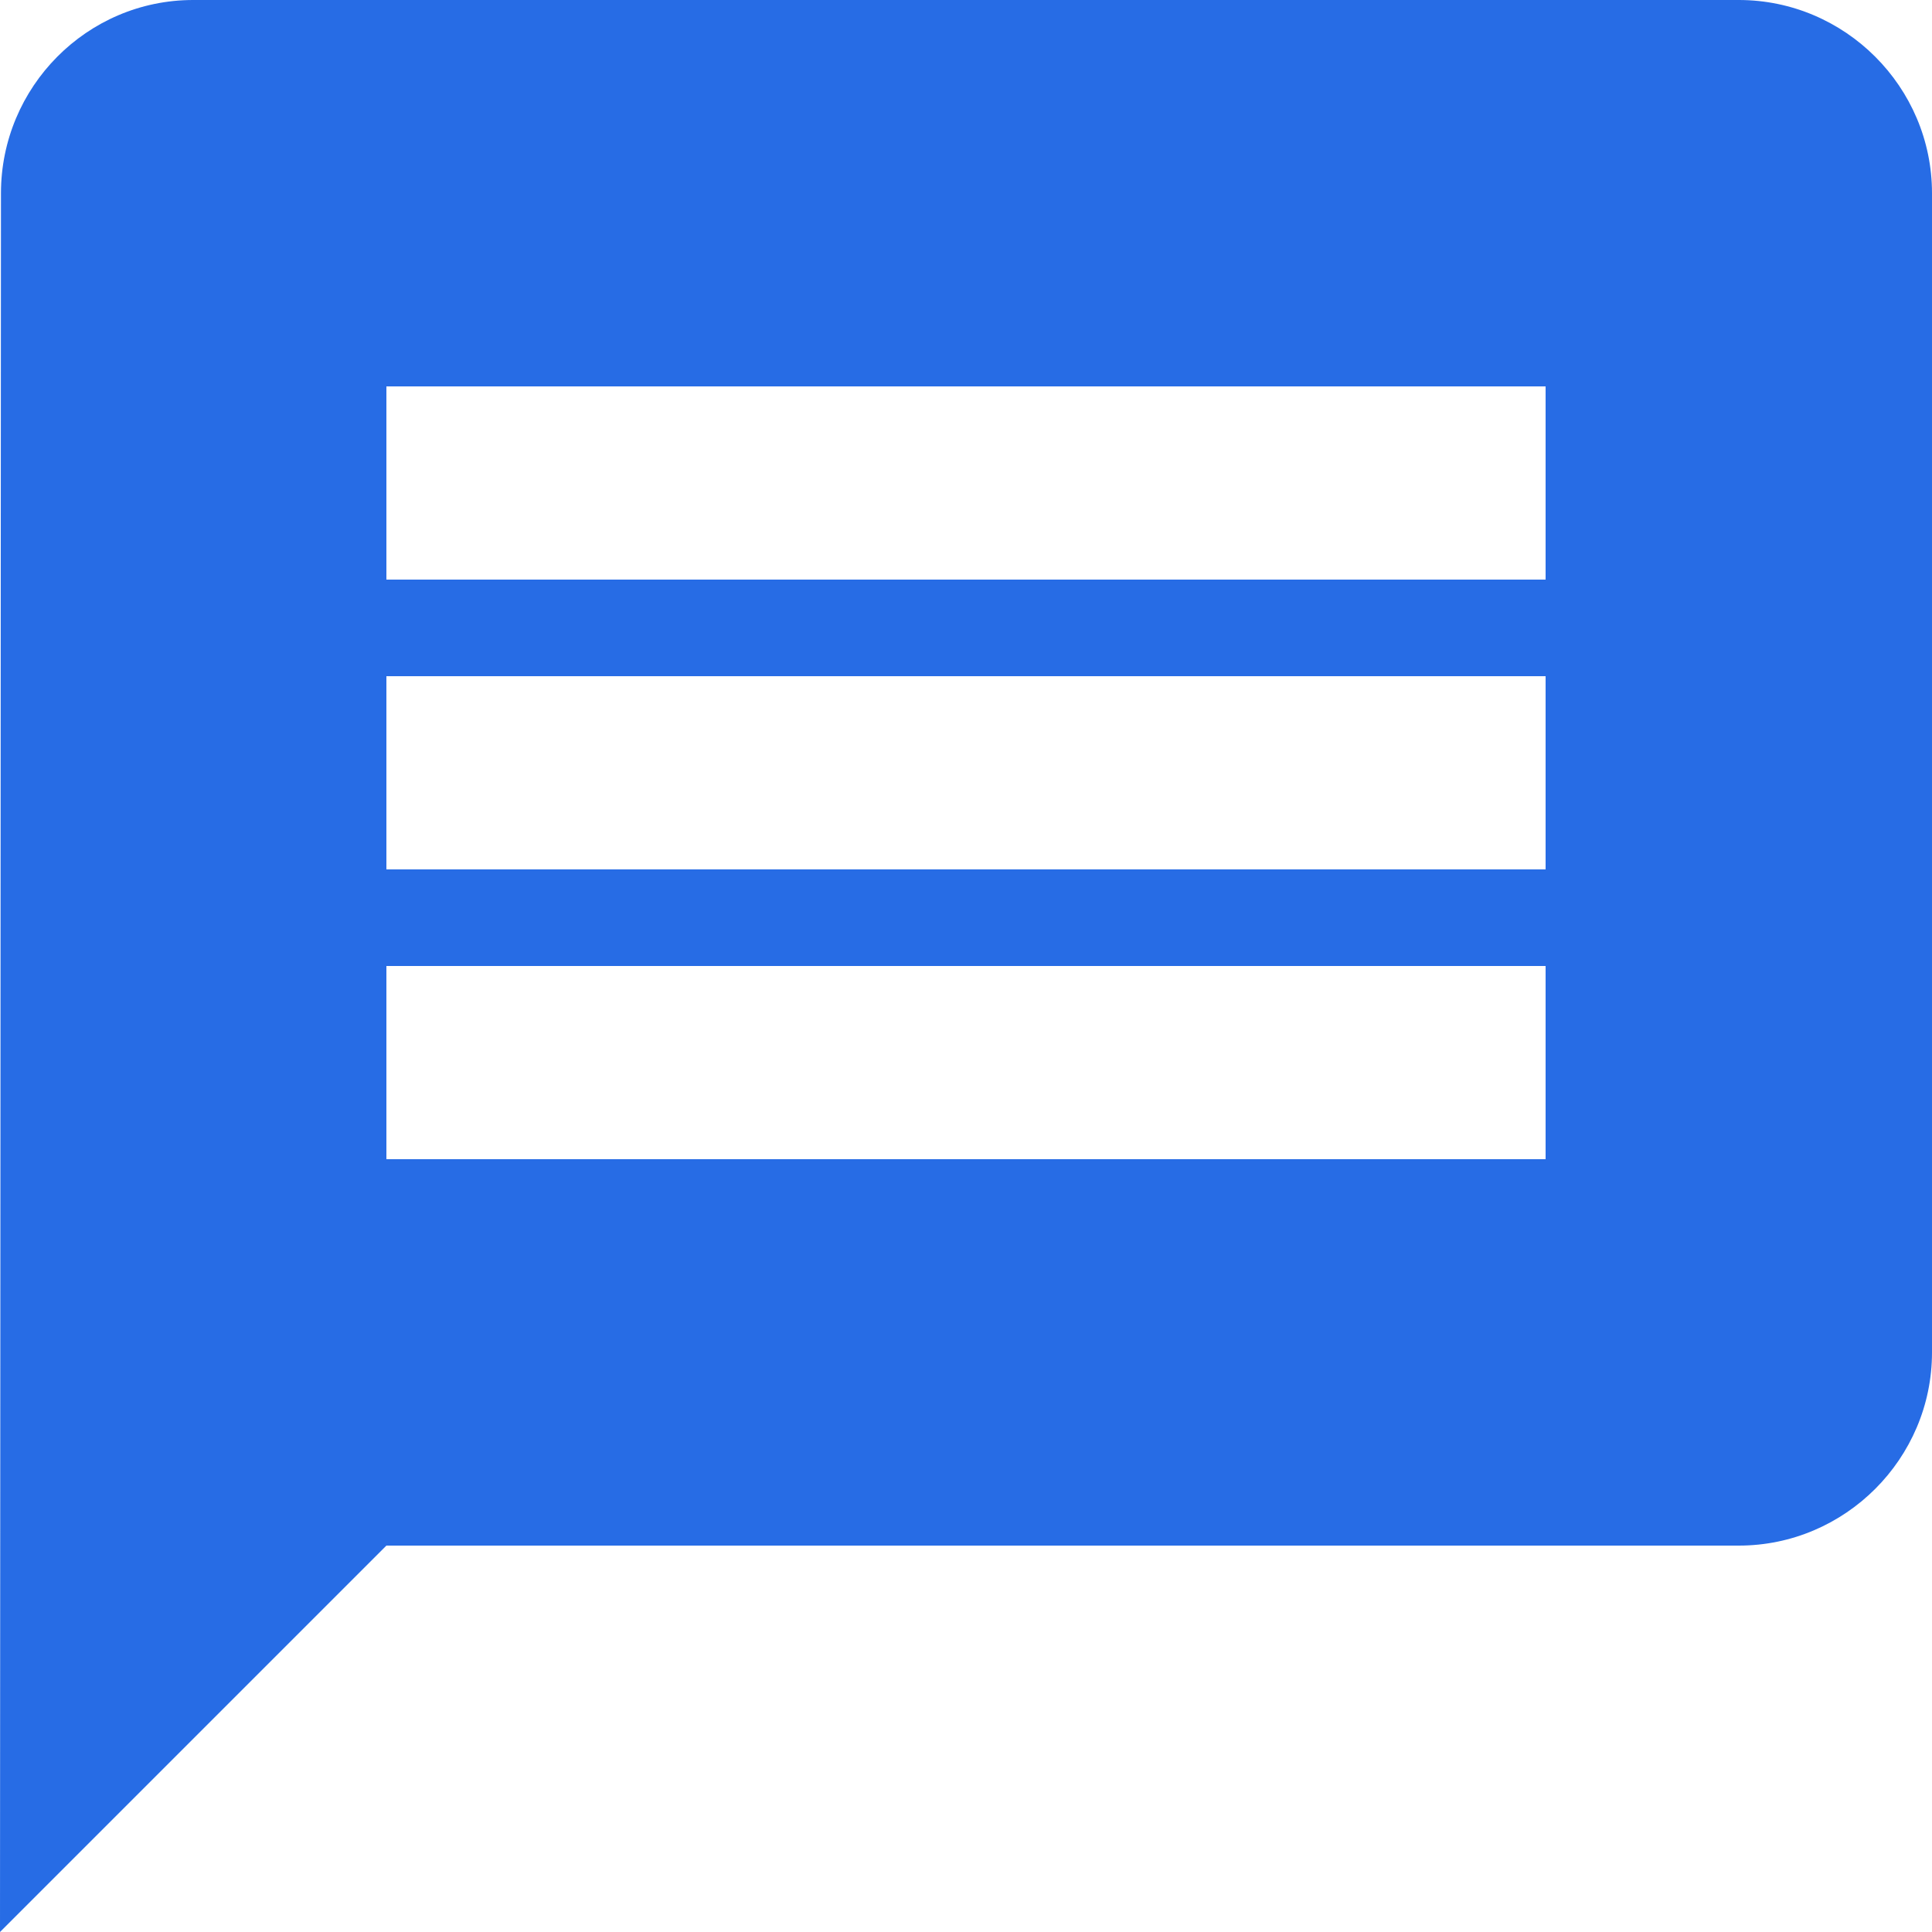 <svg width="20" height="20" viewBox="0 0 20 20" fill="none" xmlns="http://www.w3.org/2000/svg">
<path d="M18 0H2C0.9 0 0.01 0.9 0.01 2L0 20L4 16H18C19.1 16 20 15.1 20 14V2C20 0.9 19.1 0 18 0ZM16 12H4V10H16V12ZM16 9H4V7H16V9ZM16 6H4V4H16V6Z" fill="#276CE5"/>
</svg>
